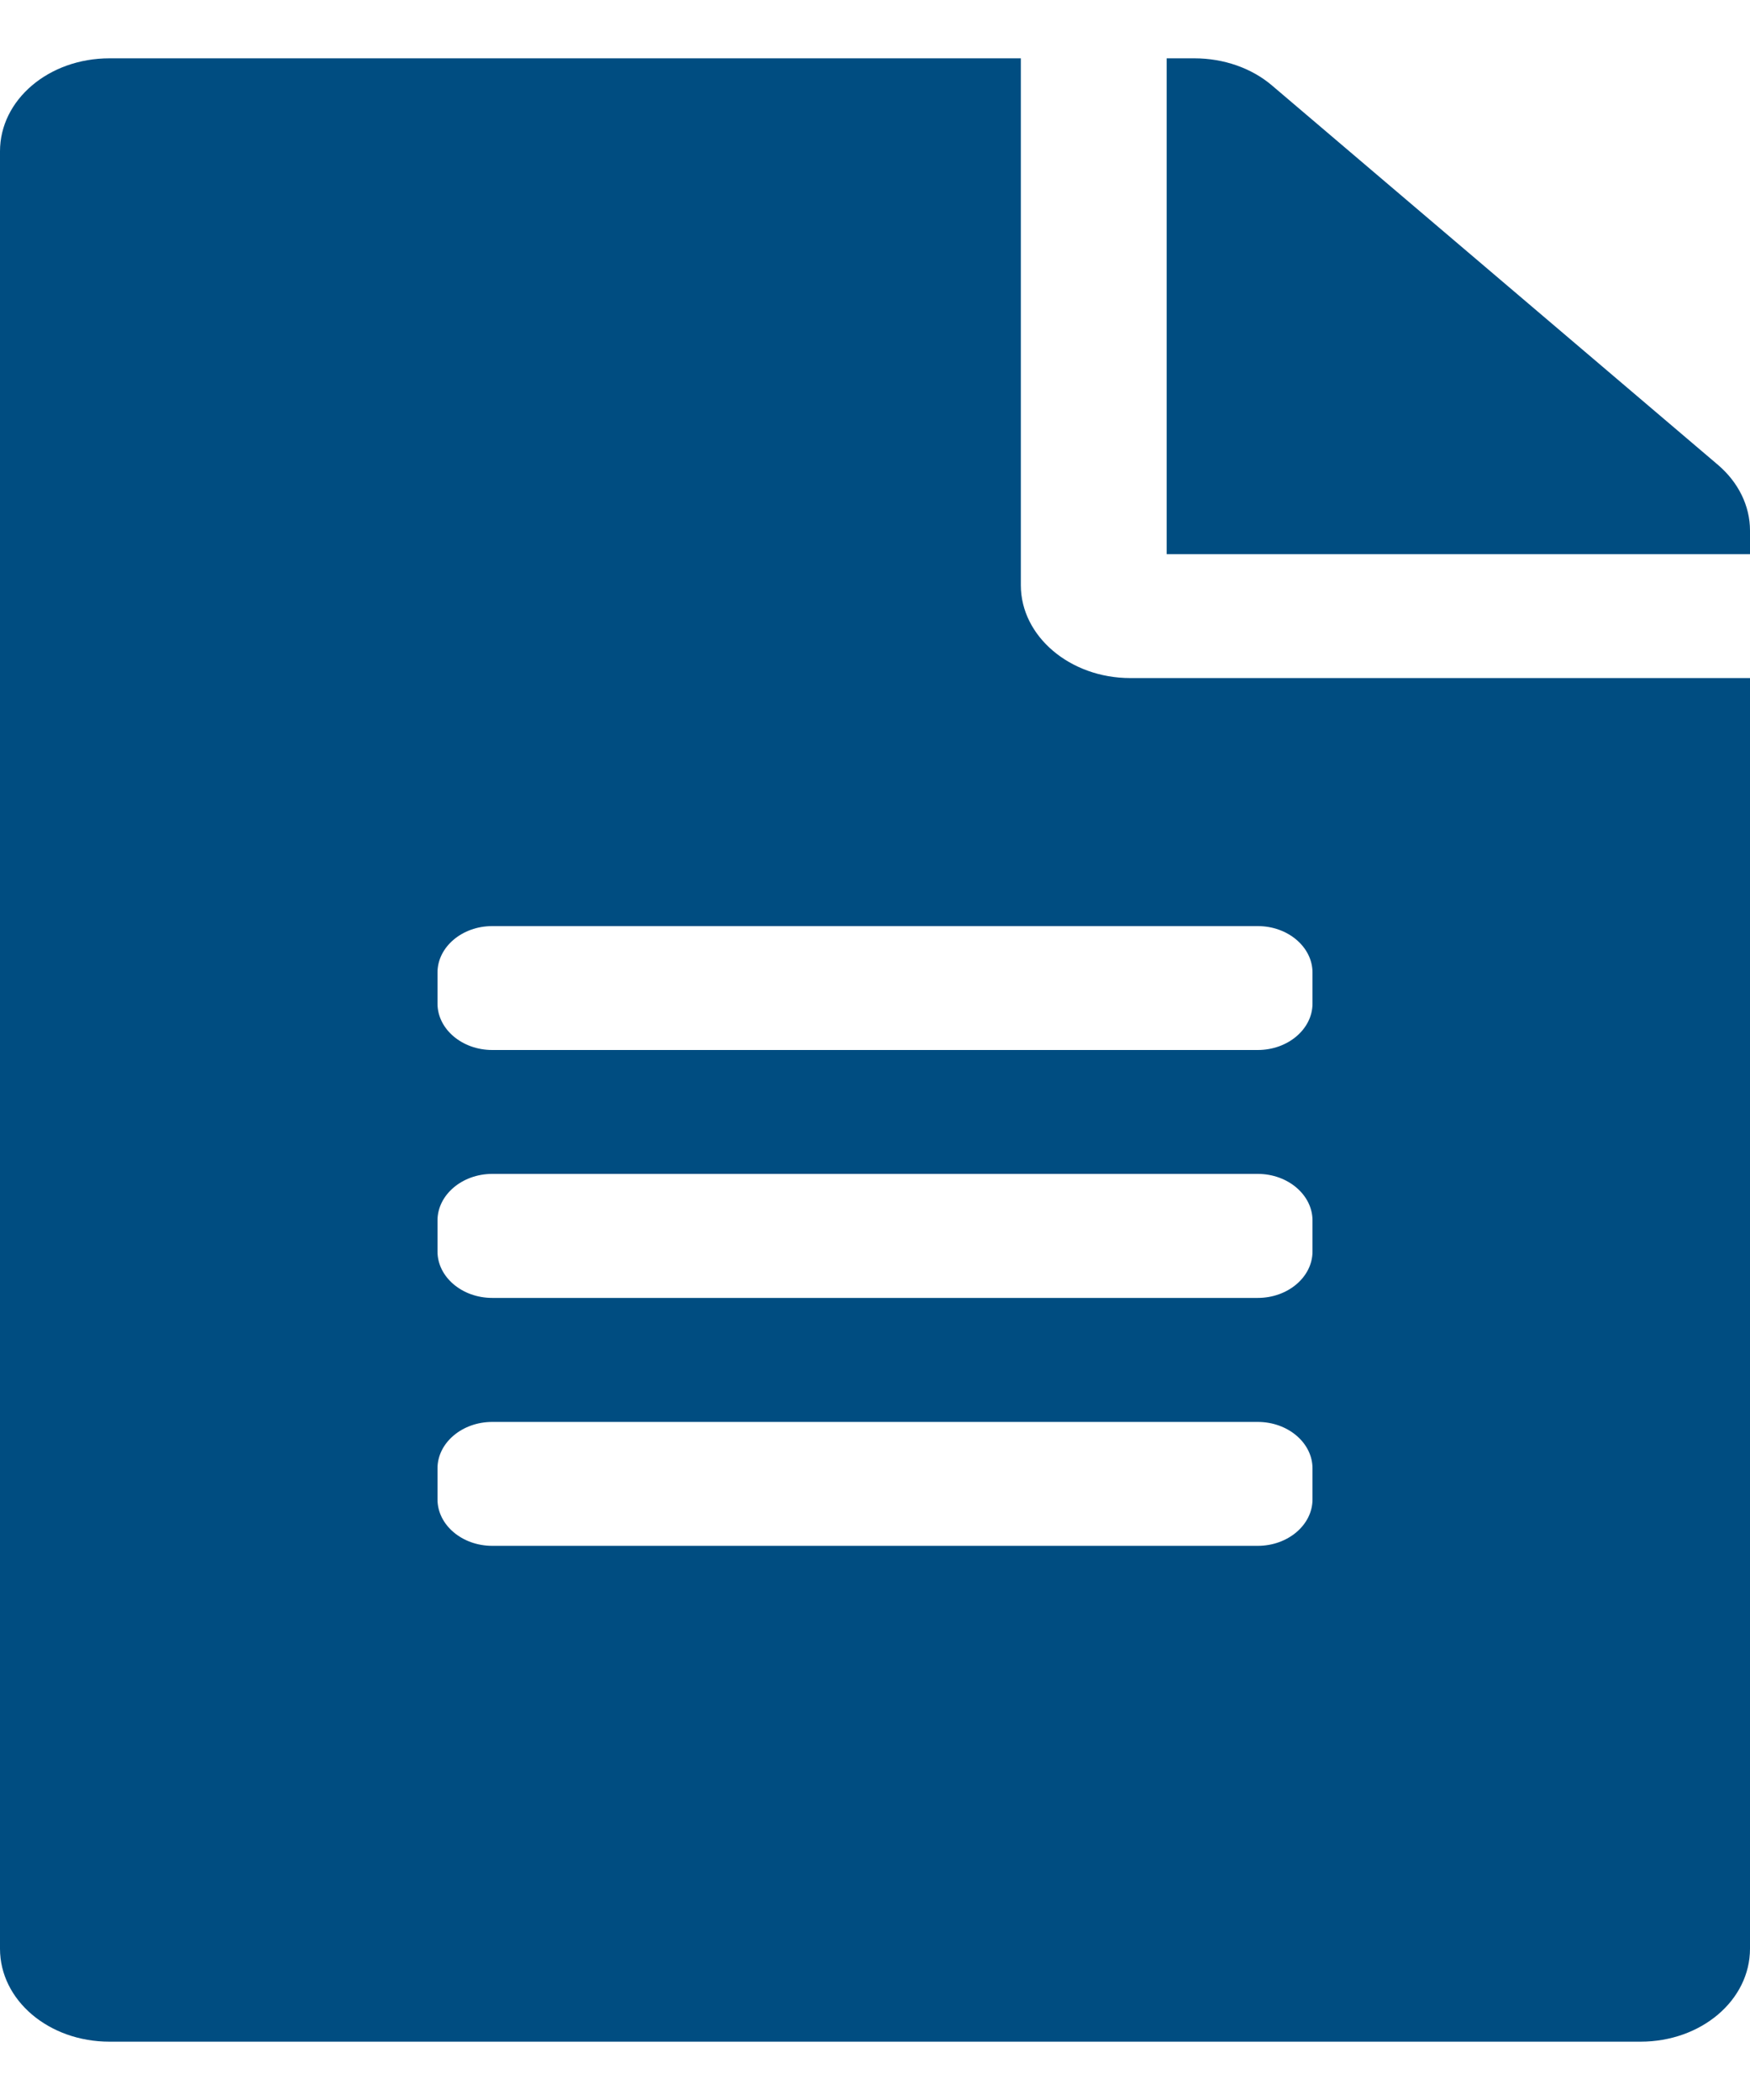 <svg width="15" height="18" viewBox="0 0 15 18" fill="none" xmlns="http://www.w3.org/2000/svg">
<path d="M8.75 5.016V0.5H0.938C0.418 0.5 0 0.855 0 1.297V16.703C0 17.145 0.418 17.5 0.938 17.5H14.062C14.582 17.5 15 17.145 15 16.703V5.812H9.688C9.172 5.812 8.75 5.454 8.75 5.016ZM11.25 12.852C11.25 13.071 11.039 13.25 10.781 13.25H4.219C3.961 13.25 3.75 13.071 3.75 12.852V12.586C3.75 12.367 3.961 12.188 4.219 12.188H10.781C11.039 12.188 11.25 12.367 11.25 12.586V12.852ZM11.25 10.727C11.25 10.946 11.039 11.125 10.781 11.125H4.219C3.961 11.125 3.75 10.946 3.75 10.727V10.461C3.75 10.242 3.961 10.062 4.219 10.062H10.781C11.039 10.062 11.25 10.242 11.25 10.461V10.727ZM11.25 8.336V8.602C11.25 8.821 11.039 9 10.781 9H4.219C3.961 9 3.75 8.821 3.75 8.602V8.336C3.75 8.117 3.961 7.938 4.219 7.938H10.781C11.039 7.938 11.25 8.117 11.25 8.336ZM15 4.547V4.75H10V0.5H10.238C10.488 0.5 10.727 0.583 10.902 0.732L14.727 3.986C14.902 4.136 15 4.338 15 4.547Z" fill="#004D81"/>
</svg>
